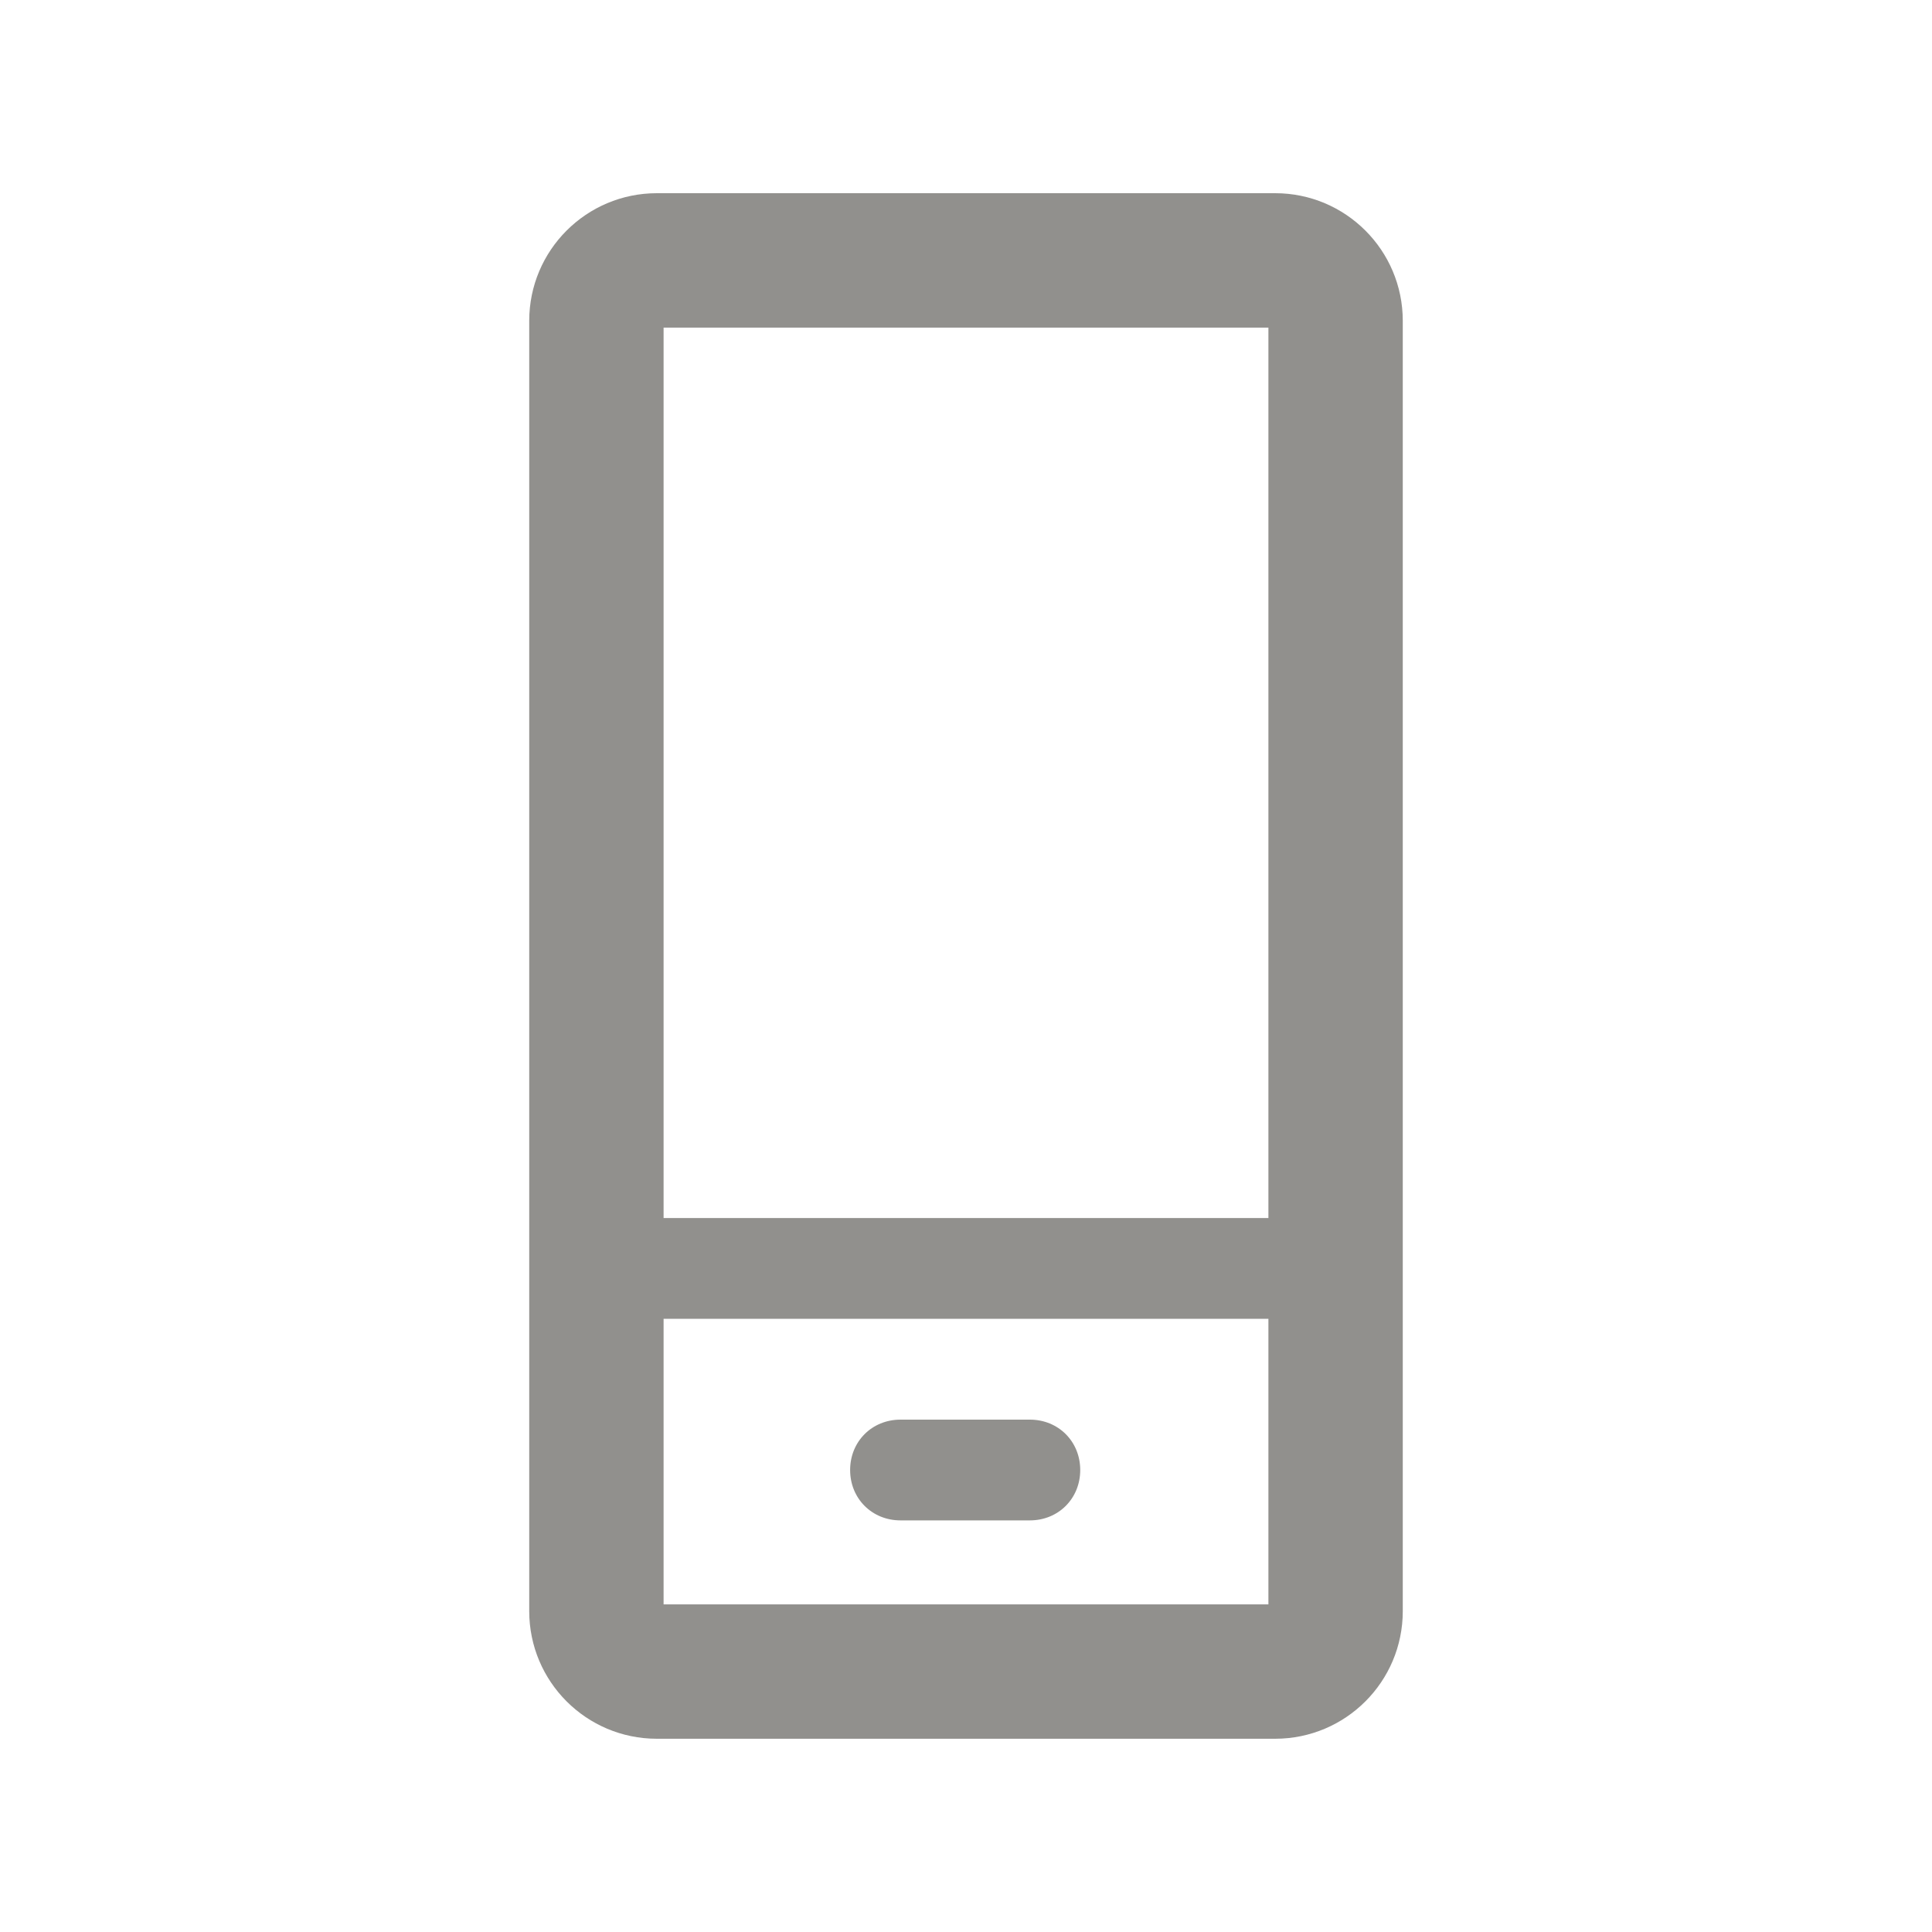 <!-- Generated by IcoMoon.io -->
<svg version="1.1" xmlns="http://www.w3.org/2000/svg" width="40" height="40" viewBox="0 0 40 40">
<title>di-device-mobile</title>
<path fill="#91908d" d="M22.365 30.435c0 0.591-0.452 1.043-1.043 1.043h-2.678c-0.591 0-1.043-0.452-1.043-1.043s0.452-1.043 1.043-1.043h2.678c0.591 0 1.043 0.452 1.043 1.043zM29.043 6.643v26.713c0 1.461-1.183 2.643-2.643 2.643h-12.8c-1.461 0-2.643-1.183-2.643-2.643v-26.713c0-1.461 1.183-2.643 2.643-2.643h12.8c1.461 0 2.643 1.183 2.643 2.643zM13.739 6.783v18.435h12.522v-18.435h-12.522zM26.261 33.217v-5.913h-12.522v5.913h12.522z"></path>
</svg>
